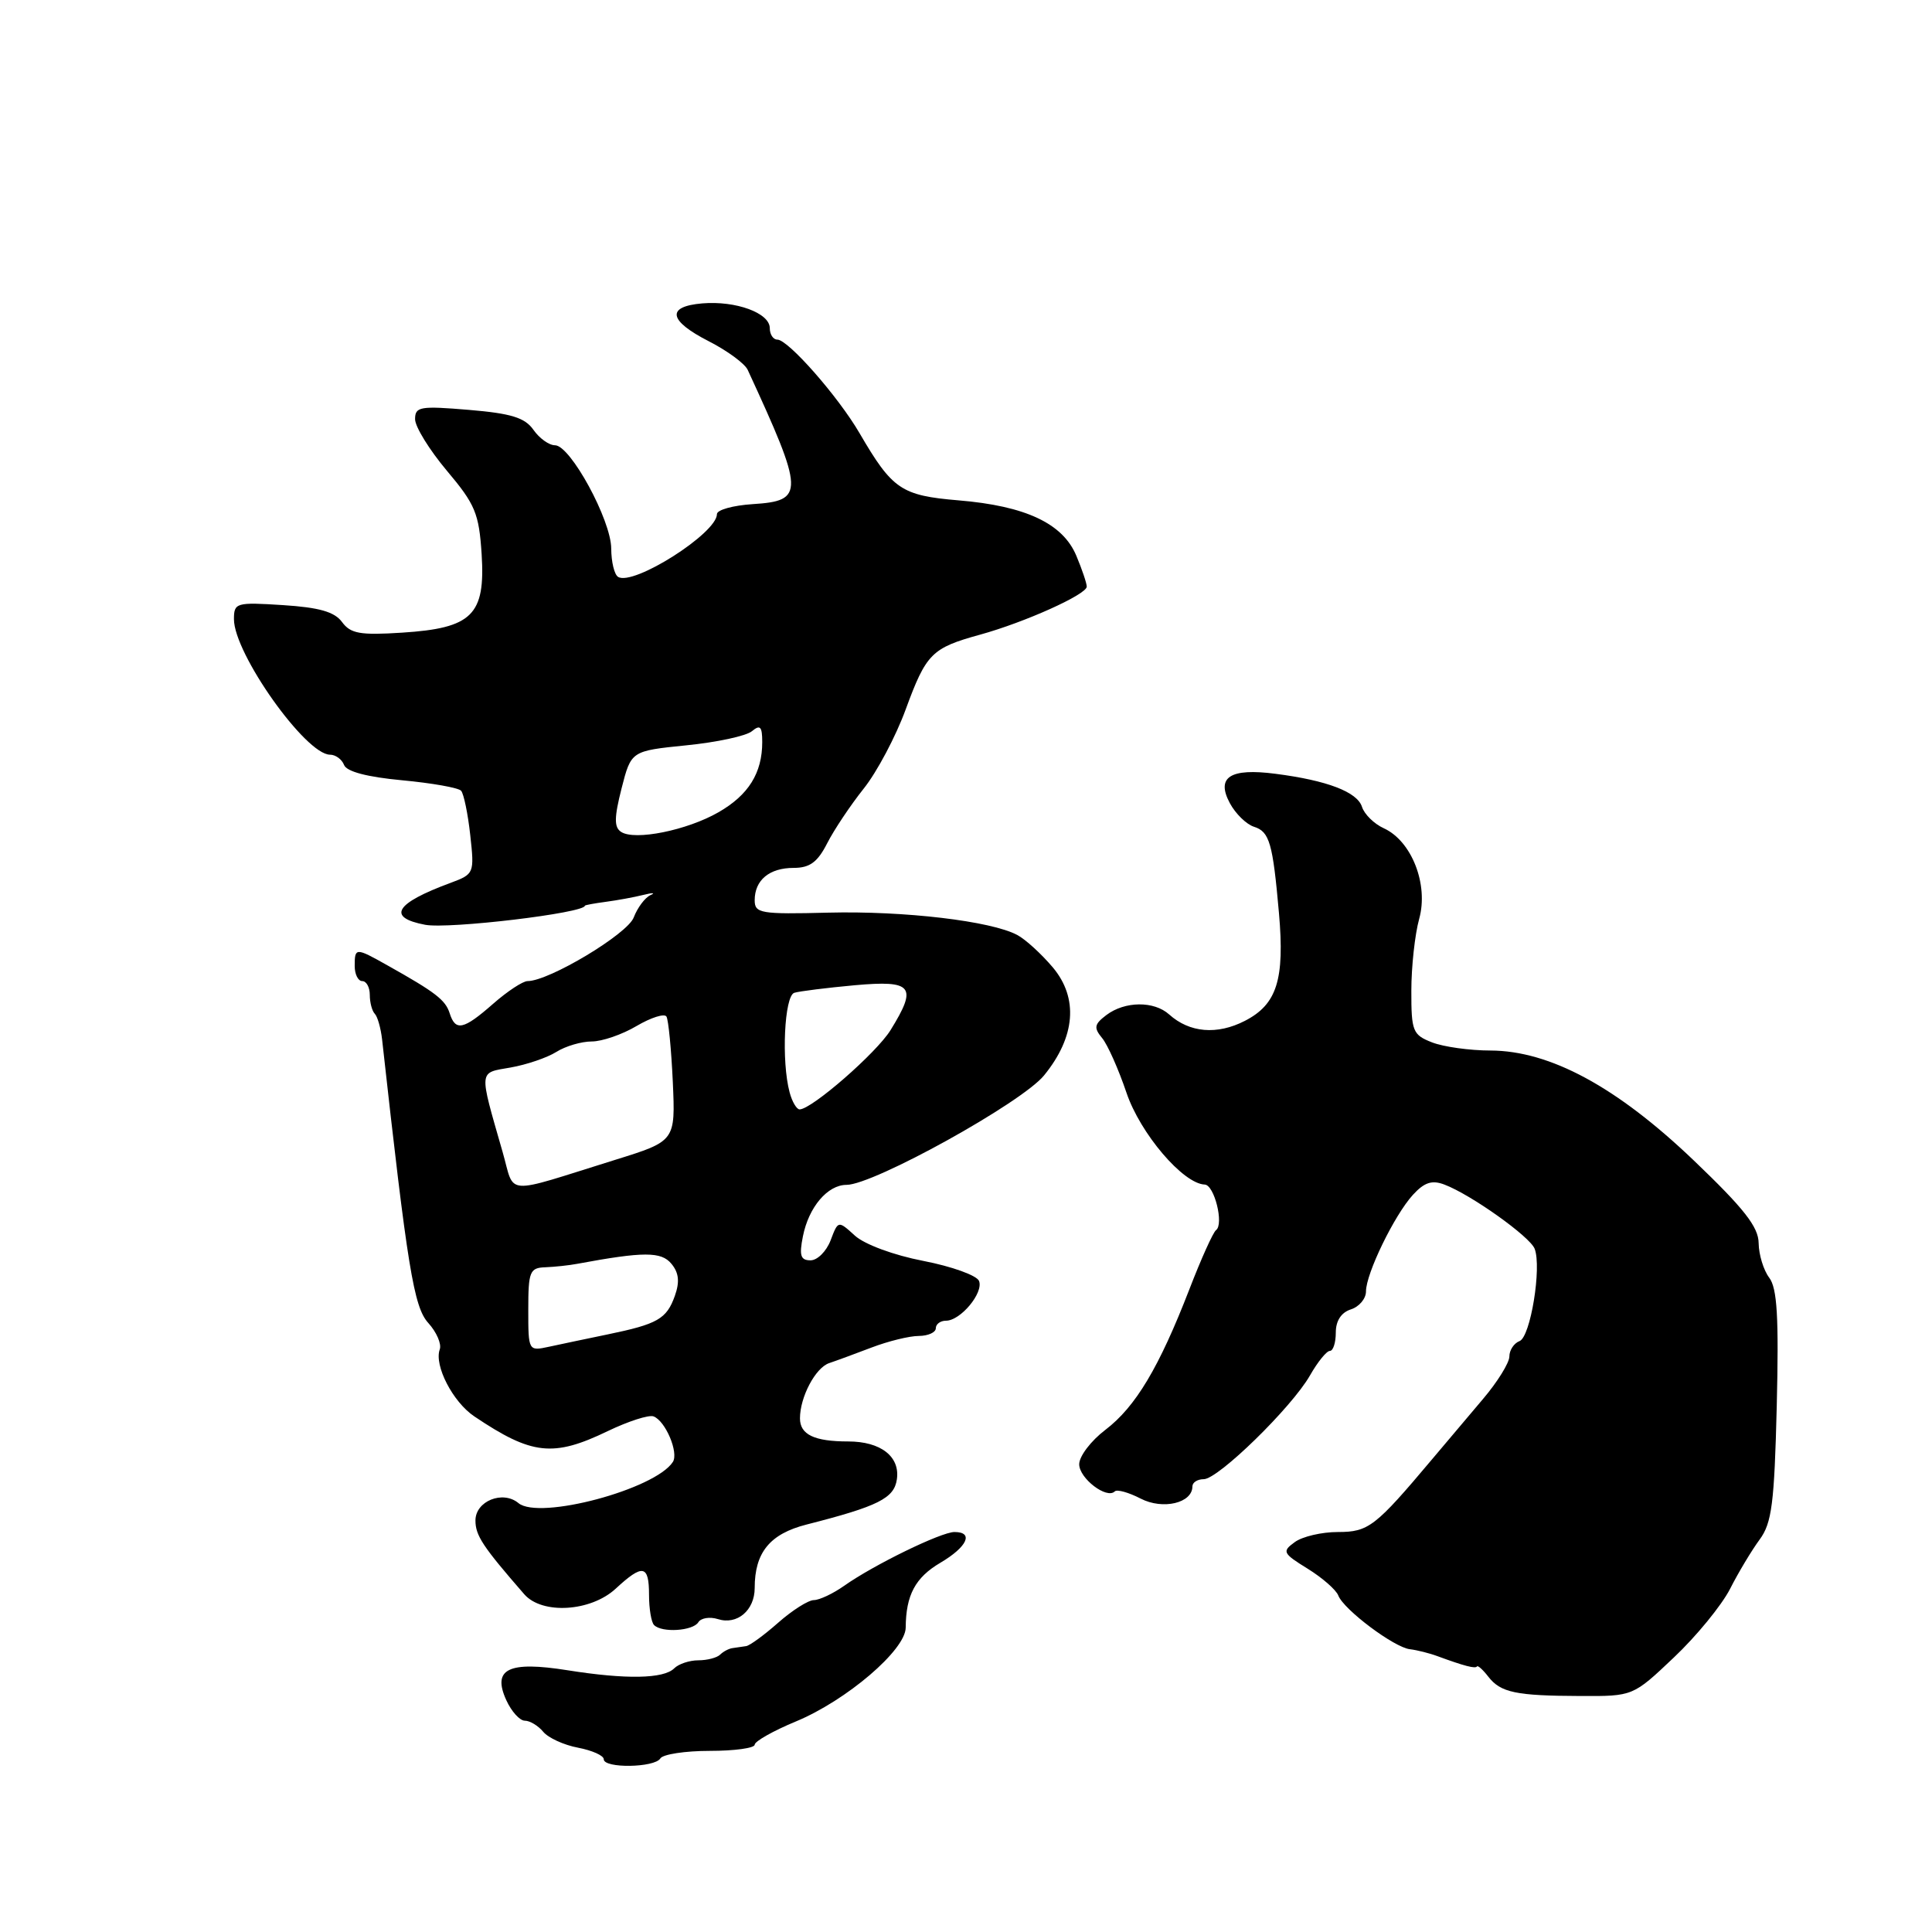 <?xml version="1.0" encoding="UTF-8" standalone="no"?>
<!DOCTYPE svg PUBLIC "-//W3C//DTD SVG 1.1//EN" "http://www.w3.org/Graphics/SVG/1.1/DTD/svg11.dtd" >
<svg xmlns="http://www.w3.org/2000/svg" xmlns:xlink="http://www.w3.org/1999/xlink" version="1.1" viewBox="0 0 256 256">
 <g >
 <path fill="currentColor"
d=" M 87.50 233.00 C 87.84 232.45 90.79 232.00 94.06 232.00 C 97.33 232.00 100.00 231.63 100.00 231.18 C 100.00 230.74 102.45 229.35 105.44 228.11 C 112.16 225.33 119.99 218.64 120.01 215.67 C 120.04 211.35 121.28 209.03 124.61 207.07 C 128.17 204.97 129.07 203.00 126.47 203.00 C 124.71 203.00 115.78 207.35 111.85 210.13 C 110.39 211.16 108.59 212.01 107.85 212.02 C 107.11 212.02 104.98 213.37 103.11 215.02 C 101.25 216.66 99.34 218.06 98.86 218.12 C 98.39 218.19 97.59 218.31 97.08 218.38 C 96.58 218.44 95.83 218.84 95.42 219.25 C 95.00 219.66 93.71 220.00 92.53 220.00 C 91.36 220.00 89.92 220.48 89.34 221.06 C 87.94 222.46 82.95 222.55 75.22 221.32 C 67.36 220.07 65.19 221.13 67.09 225.29 C 67.77 226.78 68.87 228.00 69.54 228.00 C 70.21 228.00 71.31 228.66 71.98 229.47 C 72.65 230.28 74.73 231.23 76.60 231.58 C 78.47 231.94 80.00 232.62 80.00 233.11 C 80.00 234.34 86.74 234.24 87.50 233.00 Z  M 221.79 219.63 C 224.77 216.82 228.12 212.72 229.24 210.54 C 230.35 208.35 232.12 205.41 233.16 204.00 C 234.78 201.81 235.11 199.21 235.43 186.27 C 235.71 174.53 235.49 170.70 234.43 169.30 C 233.68 168.31 233.05 166.25 233.03 164.73 C 233.01 162.57 231.10 160.14 224.43 153.76 C 214.23 144.01 205.38 139.23 197.50 139.20 C 194.75 139.20 191.26 138.71 189.75 138.12 C 187.19 137.12 187.00 136.65 187.01 131.27 C 187.01 128.10 187.48 123.81 188.05 121.75 C 189.31 117.21 187.06 111.44 183.36 109.75 C 182.08 109.17 180.78 107.89 180.47 106.91 C 179.84 104.94 175.86 103.41 169.00 102.53 C 163.00 101.75 161.11 102.97 162.96 106.42 C 163.71 107.82 165.15 109.23 166.16 109.55 C 168.22 110.20 168.65 111.70 169.47 121.00 C 170.24 129.81 169.20 133.09 164.95 135.27 C 161.27 137.16 157.62 136.85 154.92 134.42 C 152.91 132.61 149.05 132.65 146.60 134.50 C 144.99 135.72 144.91 136.18 146.03 137.54 C 146.76 138.41 148.21 141.68 149.26 144.78 C 151.09 150.20 156.76 156.85 159.63 156.96 C 160.91 157.01 162.20 162.22 161.13 163.00 C 160.75 163.27 159.15 166.81 157.59 170.86 C 153.58 181.21 150.48 186.40 146.47 189.46 C 144.56 190.91 143.00 192.96 143.00 194.02 C 143.00 195.89 146.65 198.68 147.71 197.62 C 148.01 197.32 149.55 197.75 151.14 198.57 C 154.08 200.09 158.00 199.17 158.00 196.96 C 158.00 196.43 158.67 196.00 159.50 196.00 C 161.42 196.00 171.16 186.49 173.58 182.25 C 174.60 180.46 175.78 179.00 176.22 179.00 C 176.65 179.00 177.00 177.91 177.00 176.57 C 177.00 175.01 177.72 173.91 179.00 173.50 C 180.10 173.15 181.00 172.08 181.00 171.12 C 181.00 168.75 184.77 161.00 187.22 158.32 C 188.74 156.66 189.75 156.33 191.41 156.97 C 194.92 158.30 202.73 163.86 203.35 165.47 C 204.30 167.94 202.80 177.14 201.35 177.70 C 200.61 177.98 200.00 178.90 200.00 179.74 C 200.00 180.57 198.43 183.11 196.50 185.38 C 194.58 187.65 191.54 191.24 189.75 193.37 C 182.23 202.31 181.34 203.00 177.27 203.00 C 175.13 203.00 172.56 203.60 171.56 204.34 C 169.85 205.58 169.97 205.82 173.27 207.86 C 175.21 209.06 177.04 210.66 177.33 211.41 C 178.04 213.28 184.74 218.30 186.82 218.53 C 187.74 218.64 189.40 219.05 190.50 219.46 C 194.04 220.76 195.50 221.14 195.71 220.81 C 195.82 220.64 196.50 221.25 197.21 222.17 C 198.85 224.28 200.86 224.70 209.44 224.73 C 216.38 224.76 216.38 224.76 221.79 219.63 Z  M 92.53 214.96 C 92.88 214.39 94.05 214.20 95.13 214.54 C 97.67 215.35 100.00 213.38 100.00 210.42 C 100.00 205.71 102.01 203.25 106.87 202.01 C 116.37 199.59 118.48 198.53 118.84 196.02 C 119.28 193.00 116.70 191.00 112.39 191.00 C 107.89 191.00 106.00 190.09 106.00 187.94 C 106.00 185.12 108.05 181.23 109.87 180.62 C 110.77 180.32 113.30 179.39 115.50 178.55 C 117.70 177.71 120.51 177.02 121.75 177.02 C 122.99 177.01 124.00 176.55 124.00 176.00 C 124.00 175.45 124.61 175.00 125.35 175.00 C 127.27 175.00 130.34 171.32 129.73 169.74 C 129.45 169.01 126.13 167.81 122.36 167.08 C 118.42 166.32 114.56 164.89 113.28 163.73 C 111.06 161.71 111.06 161.71 110.06 164.35 C 109.50 165.81 108.31 167.00 107.40 167.00 C 106.08 167.00 105.88 166.37 106.39 163.82 C 107.16 159.94 109.66 157.00 112.17 157.00 C 115.75 157.00 135.39 146.12 138.34 142.50 C 142.51 137.39 142.92 132.25 139.50 128.18 C 138.00 126.41 135.89 124.47 134.79 123.89 C 131.33 122.04 119.86 120.68 109.75 120.93 C 100.78 121.16 100.00 121.02 100.00 119.29 C 100.00 116.61 101.95 115.00 105.17 115.00 C 107.30 115.00 108.33 114.24 109.60 111.75 C 110.51 109.96 112.69 106.70 114.44 104.50 C 116.20 102.30 118.70 97.58 120.01 94.00 C 122.73 86.59 123.46 85.86 129.85 84.10 C 135.77 82.47 144.00 78.77 144.00 77.73 C 144.00 77.29 143.38 75.45 142.62 73.64 C 140.83 69.36 135.91 67.04 127.01 66.30 C 119.42 65.66 118.25 64.87 113.89 57.39 C 111.07 52.55 104.44 45.00 103.00 45.00 C 102.45 45.00 102.00 44.31 102.00 43.48 C 102.00 41.47 97.51 39.83 93.06 40.20 C 88.24 40.61 88.57 42.49 93.94 45.23 C 96.38 46.48 98.68 48.17 99.07 49.00 C 106.60 65.31 106.64 66.36 99.74 66.80 C 97.13 66.97 95.00 67.56 95.00 68.12 C 95.00 70.66 83.92 77.69 81.90 76.44 C 81.40 76.13 81.00 74.45 80.99 72.69 C 80.98 68.92 75.58 59.00 73.54 59.00 C 72.75 59.00 71.47 58.08 70.68 56.95 C 69.55 55.34 67.74 54.78 62.12 54.31 C 55.67 53.77 55.00 53.88 55.00 55.54 C 55.00 56.55 56.90 59.62 59.21 62.37 C 62.97 66.83 63.47 68.02 63.82 73.44 C 64.33 81.50 62.56 83.24 53.27 83.83 C 47.71 84.19 46.45 83.96 45.32 82.42 C 44.33 81.07 42.30 80.49 37.49 80.18 C 31.28 79.78 31.00 79.87 31.00 82.05 C 31.00 86.60 40.50 100.00 43.73 100.00 C 44.46 100.00 45.30 100.61 45.59 101.36 C 45.92 102.24 48.65 102.96 53.28 103.39 C 57.23 103.76 60.75 104.38 61.10 104.78 C 61.45 105.18 62.00 107.82 62.31 110.65 C 62.87 115.73 62.83 115.82 59.69 116.99 C 52.34 119.70 51.21 121.57 56.34 122.54 C 59.49 123.13 77.50 120.98 77.50 120.01 C 77.50 119.93 78.74 119.70 80.25 119.50 C 81.76 119.30 84.01 118.89 85.25 118.58 C 86.49 118.27 86.91 118.29 86.19 118.61 C 85.46 118.94 84.47 120.27 83.97 121.57 C 83.14 123.77 72.75 130.00 69.91 130.00 C 69.28 130.00 67.23 131.35 65.35 133.00 C 61.41 136.46 60.35 136.69 59.58 134.25 C 59.02 132.50 57.72 131.49 51.33 127.91 C 47.12 125.54 47.00 125.54 47.00 128.00 C 47.00 129.10 47.45 130.00 48.00 130.00 C 48.55 130.00 49.00 130.82 49.00 131.83 C 49.00 132.84 49.30 133.96 49.66 134.33 C 50.02 134.69 50.46 136.23 50.63 137.74 C 53.99 168.02 54.83 173.19 56.75 175.30 C 57.85 176.51 58.53 178.09 58.27 178.80 C 57.50 180.92 60.00 185.77 62.85 187.68 C 70.48 192.81 73.30 193.12 80.55 189.62 C 83.26 188.32 85.98 187.44 86.60 187.68 C 88.18 188.28 89.95 192.47 89.16 193.71 C 86.83 197.34 71.45 201.45 68.70 199.17 C 66.62 197.44 63.00 198.90 63.00 201.47 C 63.00 203.47 63.96 204.92 69.47 211.25 C 71.84 213.96 78.29 213.56 81.59 210.50 C 85.17 207.19 86.00 207.34 86.00 211.33 C 86.00 213.17 86.30 214.97 86.67 215.33 C 87.71 216.38 91.81 216.11 92.53 214.96 Z  M 70.00 173.52 C 70.00 168.49 70.20 167.99 72.25 167.92 C 73.49 167.87 75.40 167.67 76.50 167.46 C 85.29 165.83 87.62 165.83 88.96 167.45 C 89.96 168.65 90.08 169.85 89.42 171.71 C 88.33 174.77 87.14 175.45 80.50 176.82 C 77.75 177.39 74.26 178.12 72.75 178.45 C 70.01 179.04 70.00 179.02 70.00 173.52 Z  M 66.60 152.65 C 63.43 141.59 63.37 142.20 67.66 141.45 C 69.77 141.08 72.50 140.15 73.71 139.39 C 74.93 138.62 77.04 138.00 78.41 138.00 C 79.77 138.00 82.45 137.08 84.35 135.95 C 86.26 134.83 88.04 134.26 88.31 134.70 C 88.57 135.14 88.95 139.03 89.15 143.35 C 89.50 151.20 89.50 151.20 81.50 153.69 C 66.48 158.37 68.28 158.49 66.60 152.65 Z  M 104.63 144.75 C 103.52 140.62 103.93 131.96 105.25 131.55 C 105.94 131.34 109.54 130.89 113.25 130.55 C 120.95 129.86 121.60 130.68 118.00 136.50 C 116.13 139.52 107.55 147.00 105.95 147.00 C 105.56 147.00 104.96 145.99 104.63 144.75 Z  M 82.30 110.23 C 81.36 109.62 81.38 108.33 82.36 104.47 C 83.63 99.50 83.63 99.50 90.94 98.76 C 94.97 98.36 98.88 97.52 99.63 96.89 C 100.73 95.98 101.00 96.26 101.00 98.33 C 101.00 102.43 99.18 105.35 95.20 107.63 C 91.02 110.03 84.11 111.42 82.30 110.23 Z "/>
</g>
</svg>
